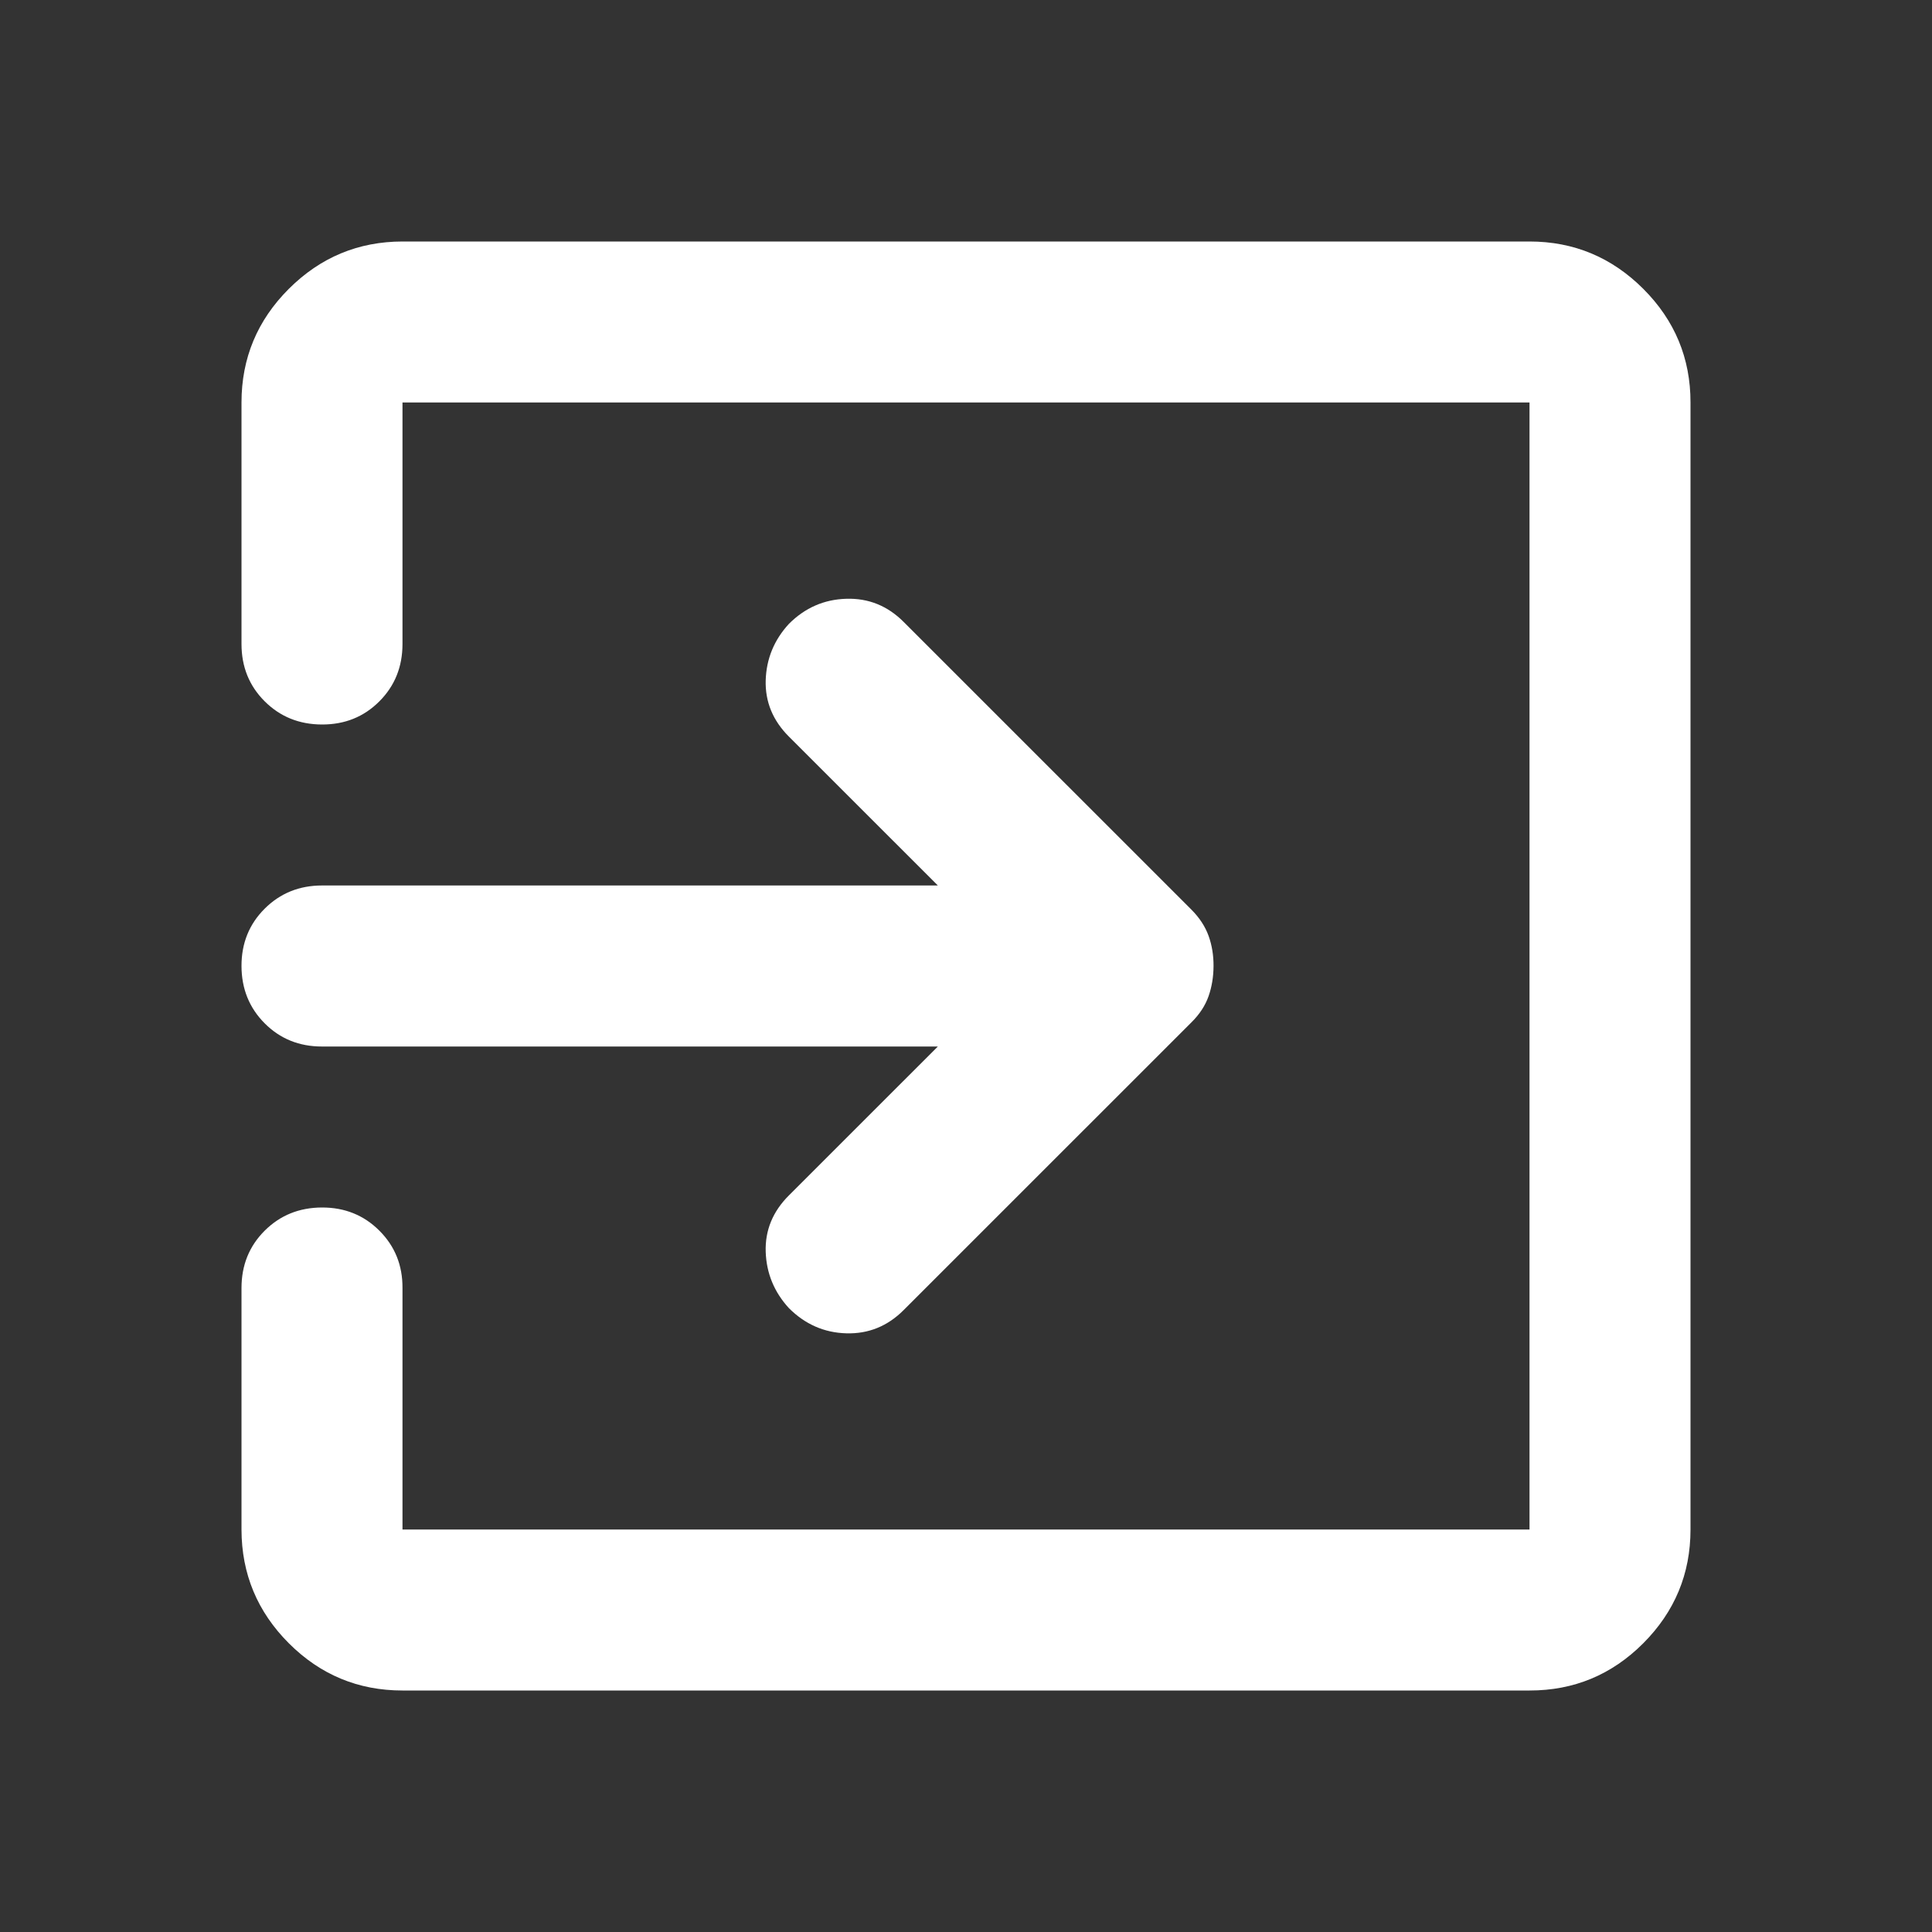 <svg width="40" height="40" viewBox="0 0 40 40" fill="none" xmlns="http://www.w3.org/2000/svg">
<rect x="0" y="0" width="40" height="40" fill="#333333" stroke="none"/>
<path d="M8.333 35C7.417 35 6.632 34.674 5.98 34.022C5.328 33.369 5.001 32.584 5 31.667V26.667C5 26.194 5.16 25.799 5.48 25.48C5.8 25.161 6.196 25.001 6.667 25C7.138 24.999 7.534 25.159 7.855 25.48C8.176 25.801 8.336 26.197 8.333 26.667V31.667H31.667V8.333H8.333V13.333C8.333 13.806 8.173 14.202 7.853 14.522C7.533 14.842 7.138 15.001 6.667 15C6.196 14.999 5.8 14.839 5.48 14.52C5.16 14.201 5 13.806 5 13.333V8.333C5 7.417 5.327 6.632 5.98 5.98C6.633 5.328 7.418 5.001 8.333 5H31.667C32.583 5 33.368 5.327 34.022 5.98C34.675 6.633 35.001 7.418 35 8.333V31.667C35 32.583 34.674 33.368 34.022 34.022C33.37 34.675 32.584 35.001 31.667 35H8.333ZM19.417 21.667H6.667C6.194 21.667 5.799 21.507 5.48 21.187C5.161 20.867 5.001 20.471 5 20C4.999 19.529 5.159 19.133 5.48 18.813C5.801 18.493 6.197 18.333 6.667 18.333H19.417L16.333 15.25C16 14.917 15.84 14.528 15.853 14.083C15.867 13.639 16.027 13.25 16.333 12.917C16.667 12.583 17.063 12.41 17.522 12.397C17.981 12.383 18.376 12.543 18.708 12.875L24.667 18.833C24.833 19 24.952 19.181 25.022 19.375C25.092 19.569 25.126 19.778 25.125 20C25.124 20.222 25.09 20.431 25.022 20.625C24.954 20.819 24.836 21 24.667 21.167L18.708 27.125C18.375 27.458 17.979 27.618 17.522 27.605C17.064 27.592 16.668 27.418 16.333 27.083C16.028 26.75 15.868 26.361 15.853 25.917C15.839 25.472 15.999 25.083 16.333 24.75L19.417 21.667Z" fill="white"/>
</svg>
